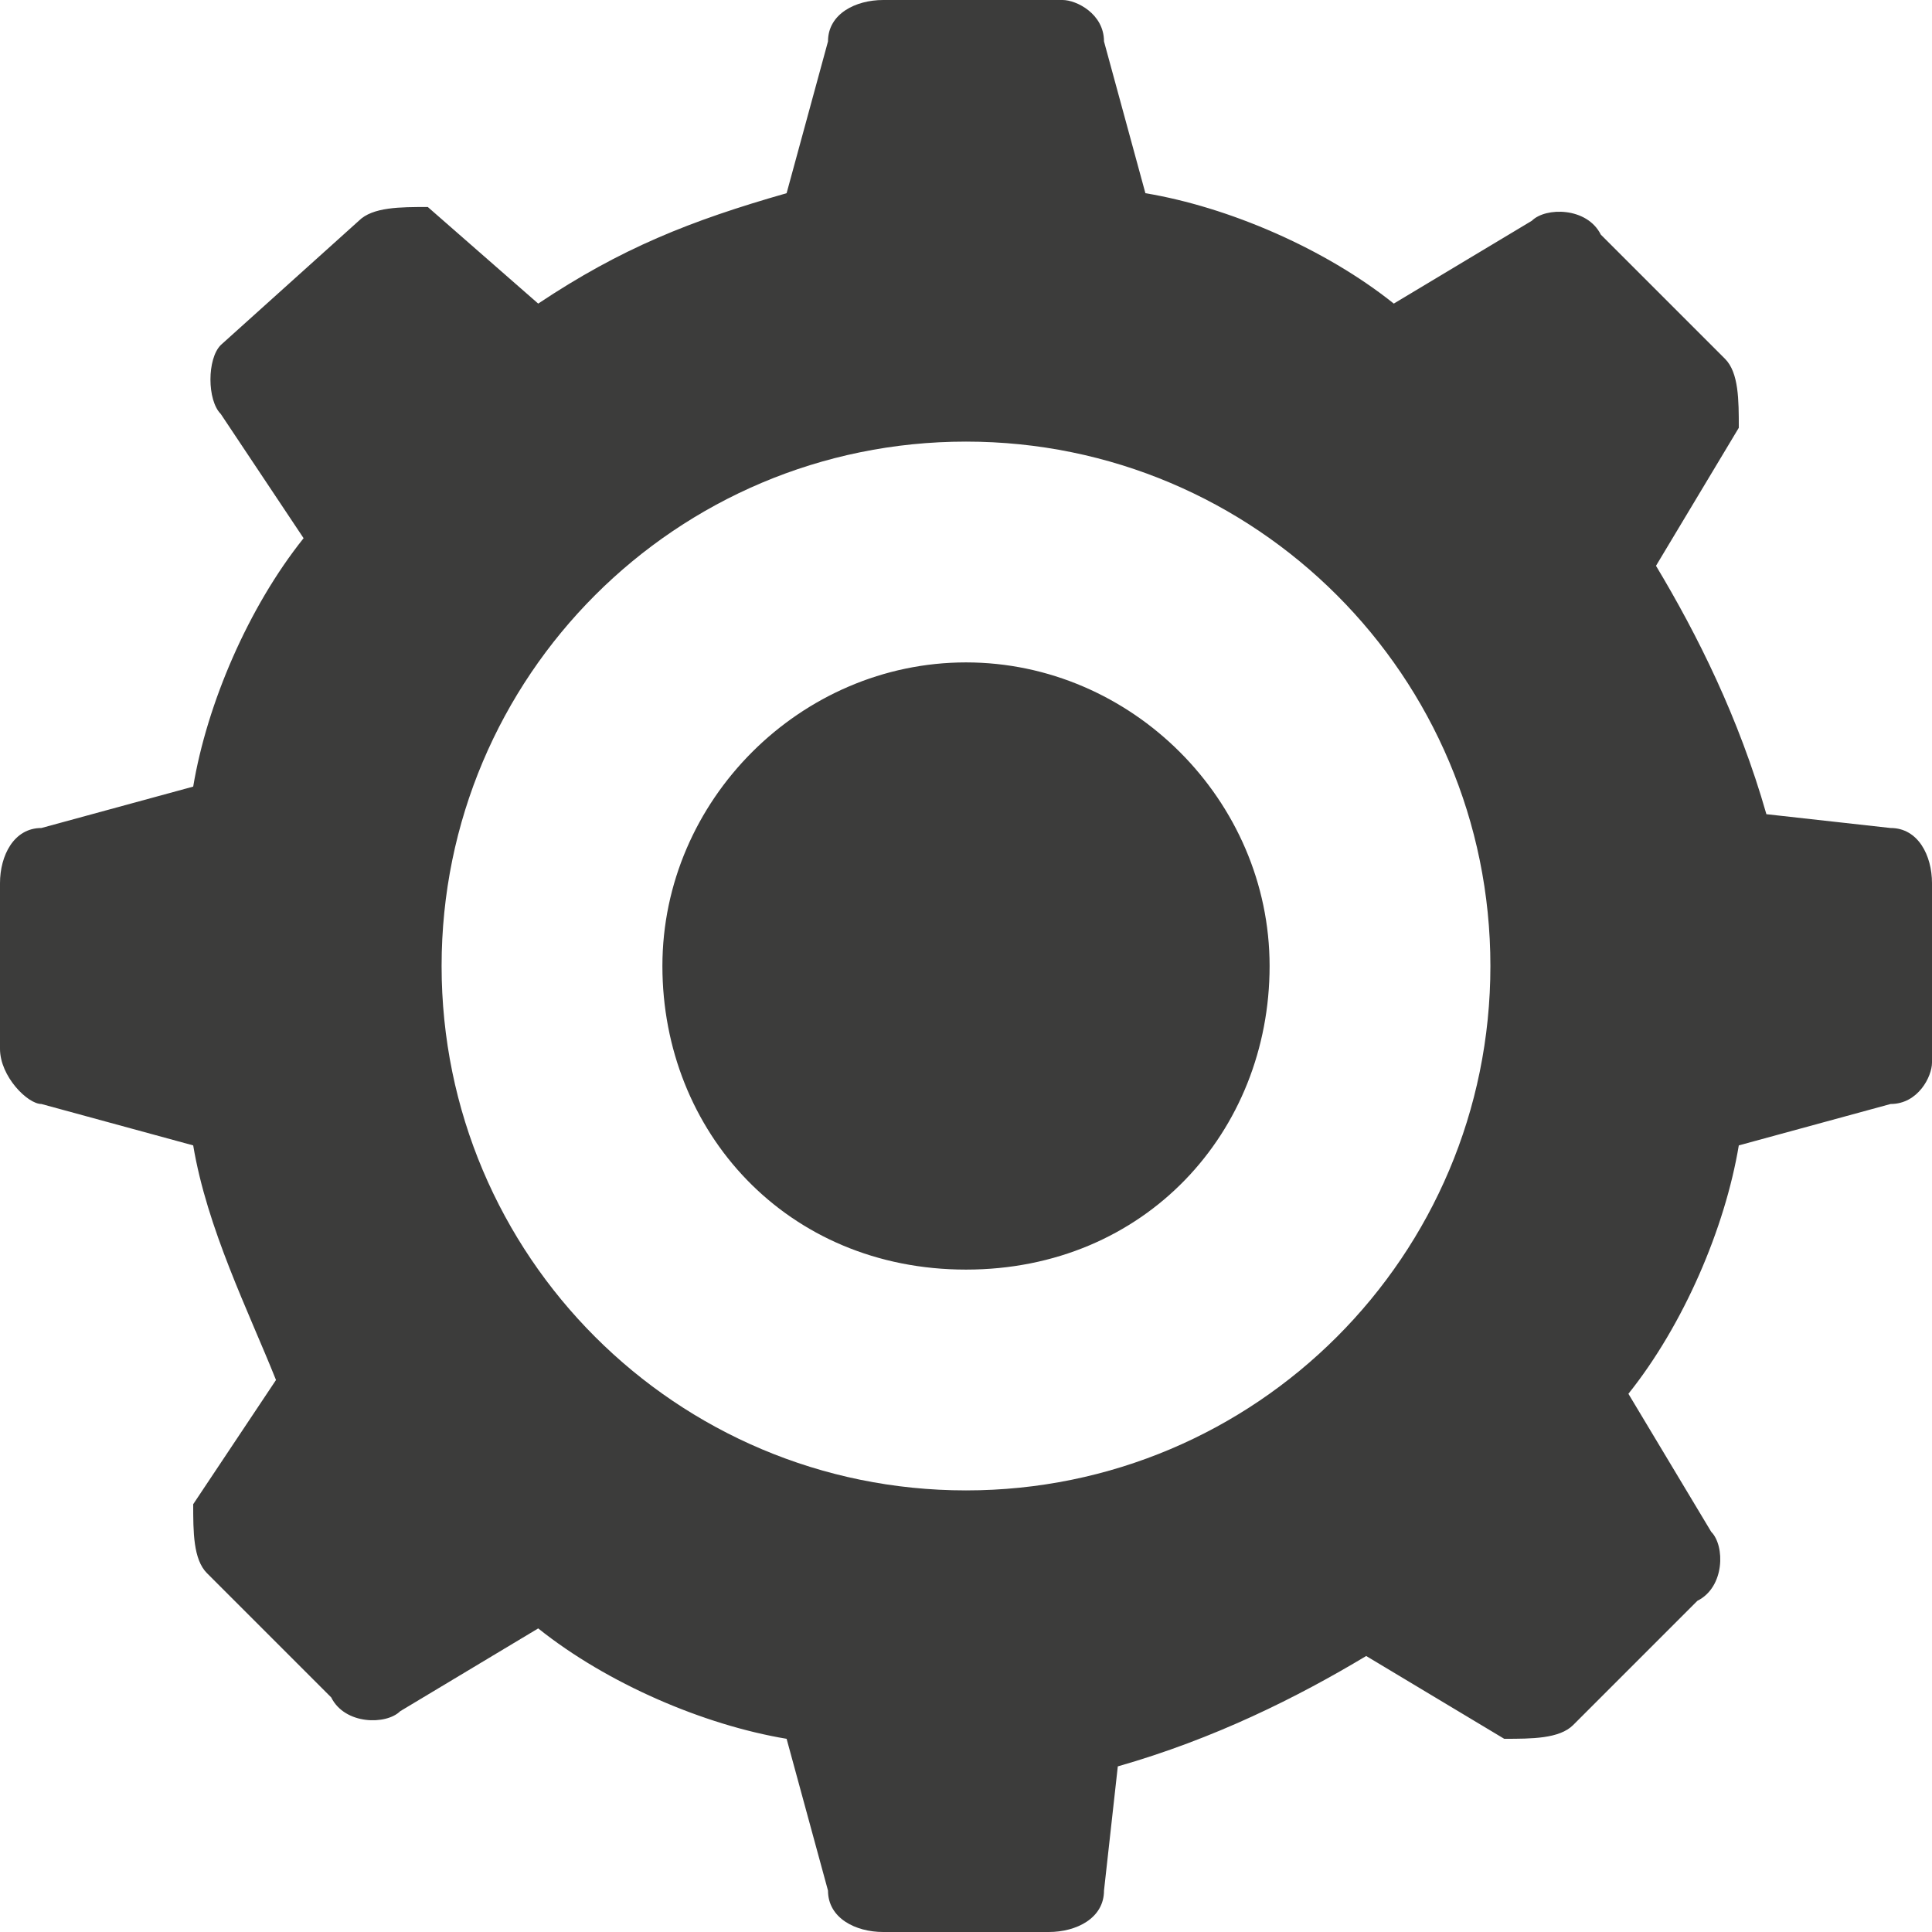 <?xml version="1.0" encoding="utf-8"?>
<!-- Generator: Adobe Illustrator 22.1.0, SVG Export Plug-In . SVG Version: 6.00 Build 0)  -->
<svg version="1.1" id="Слой_1" xmlns="http://www.w3.org/2000/svg" xmlns:xlink="http://www.w3.org/1999/xlink" x="0px" y="0px"
	 viewBox="0 0 14 14" style="enable-background:new 0 0 14 14;" xml:space="preserve">
<style type="text/css">
	.st0{fill:#3C3C3B;}
</style>
<path class="st0" d="M3.9,2.2c0.6-0.4,1.1-0.6,1.8-0.8L6,0.3C6,0.1,6.2,0,6.4,0h1.3C7.8,0,8,0.1,8,0.3l0.3,1.1
	c0.6,0.1,1.3,0.4,1.8,0.8l1-0.6c0.1-0.1,0.4-0.1,0.5,0.1l0.9,0.9c0.1,0.1,0.1,0.3,0.1,0.5l-0.6,1c0.3,0.5,0.6,1.1,0.8,1.8L13.7,6
	C13.9,6,14,6.2,14,6.4v1.3C14,7.8,13.9,8,13.7,8l-1.1,0.3c-0.1,0.6-0.4,1.3-0.8,1.8l0.6,1c0.1,0.1,0.1,0.4-0.1,0.5l-0.9,0.9
	c-0.1,0.1-0.3,0.1-0.5,0.1l-1-0.6c-0.5,0.3-1.1,0.6-1.8,0.8L8,13.7C8,13.9,7.8,14,7.6,14H6.4C6.2,14,6,13.9,6,13.7l-0.3-1.1
	c-0.6-0.1-1.3-0.4-1.8-0.8l-1,0.6c-0.1,0.1-0.4,0.1-0.5-0.1l-0.9-0.9c-0.1-0.1-0.1-0.3-0.1-0.5L2,10C1.8,9.5,1.5,8.9,1.4,8.3L0.3,8
	C0.2,8,0,7.8,0,7.6V6.4C0,6.2,0.1,6,0.3,6l1.1-0.3c0.1-0.6,0.4-1.3,0.8-1.8L1.6,3c-0.1-0.1-0.1-0.4,0-0.5l1-0.9
	c0.1-0.1,0.3-0.1,0.5-0.1L3.9,2.2z M7,10.8c2.1,0,3.8-1.7,3.8-3.8S9.1,3.2,7,3.2S3.2,4.9,3.2,7S4.9,10.8,7,10.8z M7,9.2
	c-1.3,0-2.2-1-2.2-2.2s1-2.2,2.2-2.2s2.2,1,2.2,2.2S8.3,9.2,7,9.2z"/>
</svg>
